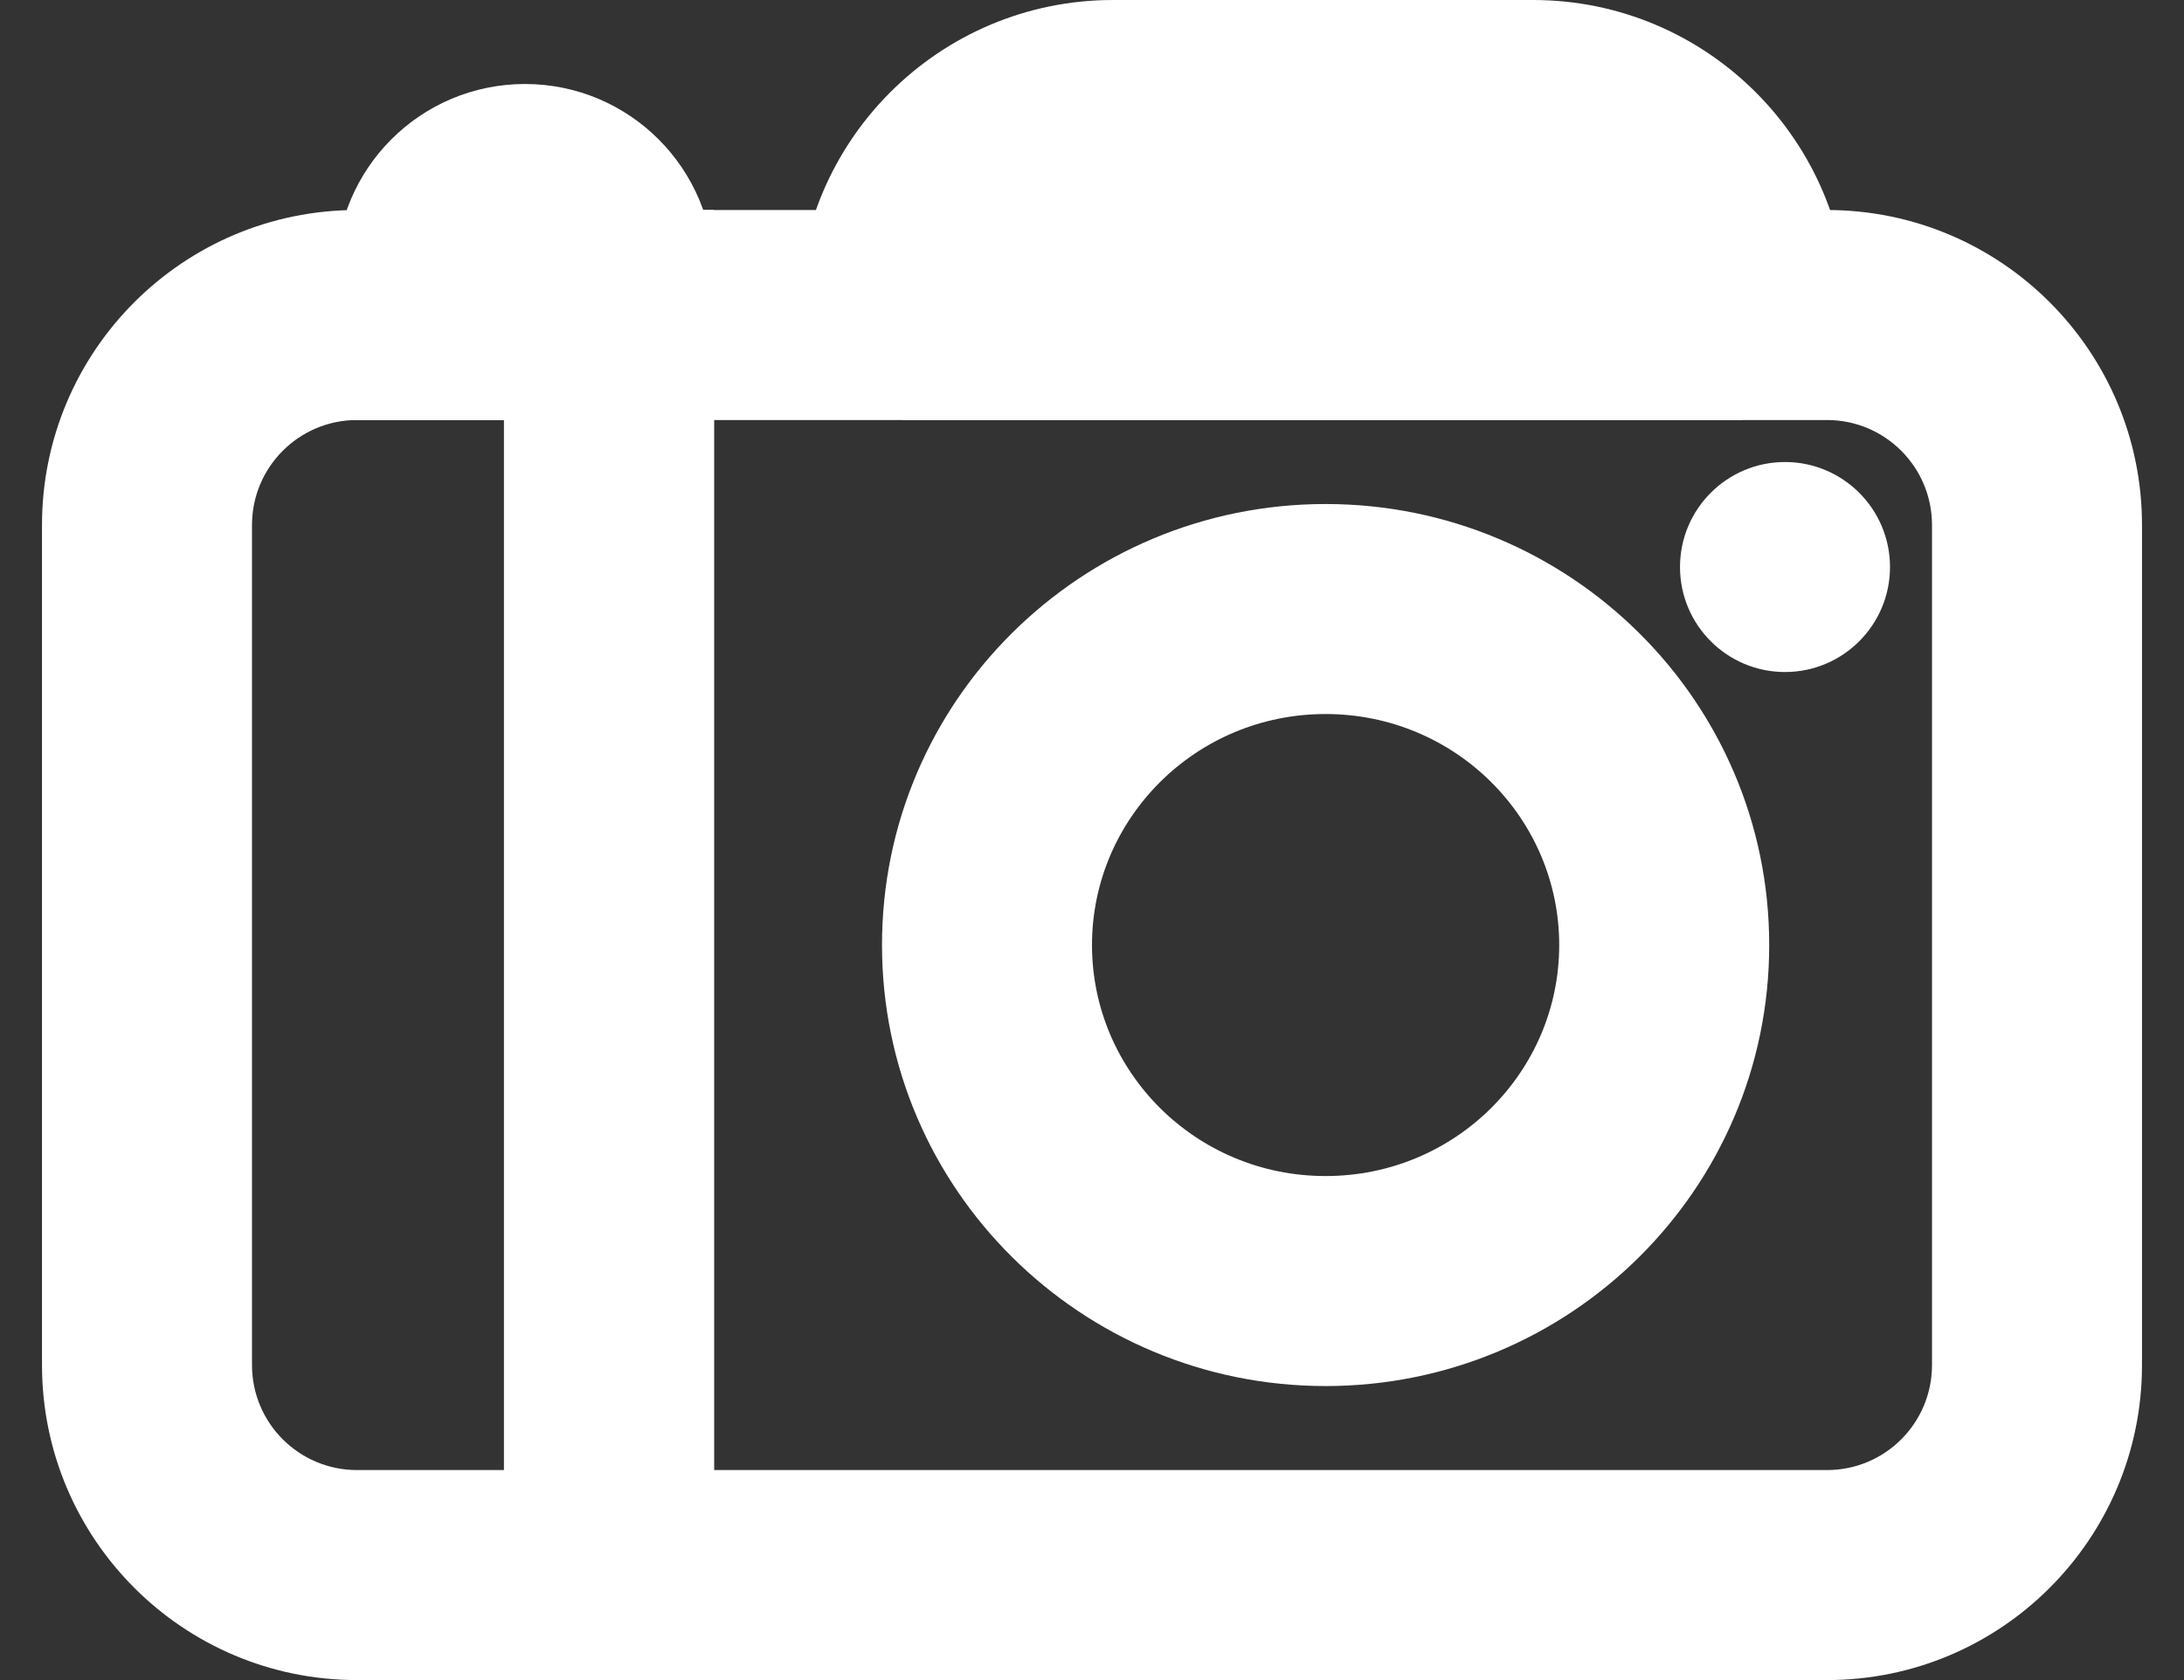 <svg width="26" height="20" viewBox="0 0 26 20" fill="none" xmlns="http://www.w3.org/2000/svg">
<rect x="0" y="0" width="26" height="20" fill="#333333" stroke="none"/>
<path fill-rule="evenodd" clip-rule="evenodd" d="M9.5 3.75C9.5 1.679 11.179 0 13.25 0H18.25C20.321 0 22 1.679 22 3.75H20.75V5H10.75V3.75H9.5ZM13.249 2.5H18.251C18.25 2.5 18.251 2.5 18.251 2.5H13.249C13.249 2.5 13.249 2.5 13.249 2.5Z" fill="white"/>
<path fill-rule="evenodd" clip-rule="evenodd" d="M4 3.25C4 2.007 5.007 1 6.25 1C7.492 1 8.5 2.007 8.5 3.25V5H4V3.25Z" fill="white"/>
<path fill-rule="evenodd" clip-rule="evenodd" d="M15.781 8.5C14.236 8.5 13 9.741 13 11.25C13 12.76 14.236 14 15.781 14C17.326 14 18.562 12.76 18.562 11.25C18.562 9.741 17.326 8.5 15.781 8.5ZM10.5 11.25C10.5 8.341 12.873 6 15.781 6C18.689 6 21.062 8.341 21.062 11.25C21.062 14.159 18.689 16.5 15.781 16.5C12.873 16.5 10.5 14.159 10.5 11.25Z" fill="white"/>
<path d="M22.5 6.75C22.5 7.44 21.94 8 21.25 8C20.56 8 20 7.44 20 6.75C20 6.06 20.56 5.5 21.25 5.5C21.94 5.5 22.5 6.06 22.5 6.75Z" fill="white"/>
<path fill-rule="evenodd" clip-rule="evenodd" d="M6 2.5H21.75C23.821 2.5 25.5 4.179 25.5 6.25V16.25C25.5 18.321 23.821 20 21.75 20H6V2.5ZM8.5 5L8.5 17.5H21.75C22.441 17.5 23 16.941 23 16.25V6.25C23 5.56 22.441 5 21.75 5L8.5 5Z" fill="white"/>
<path fill-rule="evenodd" clip-rule="evenodd" d="M0.5 6.25C0.5 4.179 2.179 2.5 4.25 2.5H8.5V20H4.25C2.179 20 0.5 18.321 0.5 16.25V6.25ZM4.25 5C3.56 5 3 5.56 3 6.25V16.25C3 16.941 3.56 17.5 4.25 17.5H6V5H4.25Z" fill="white"/>
</svg>
